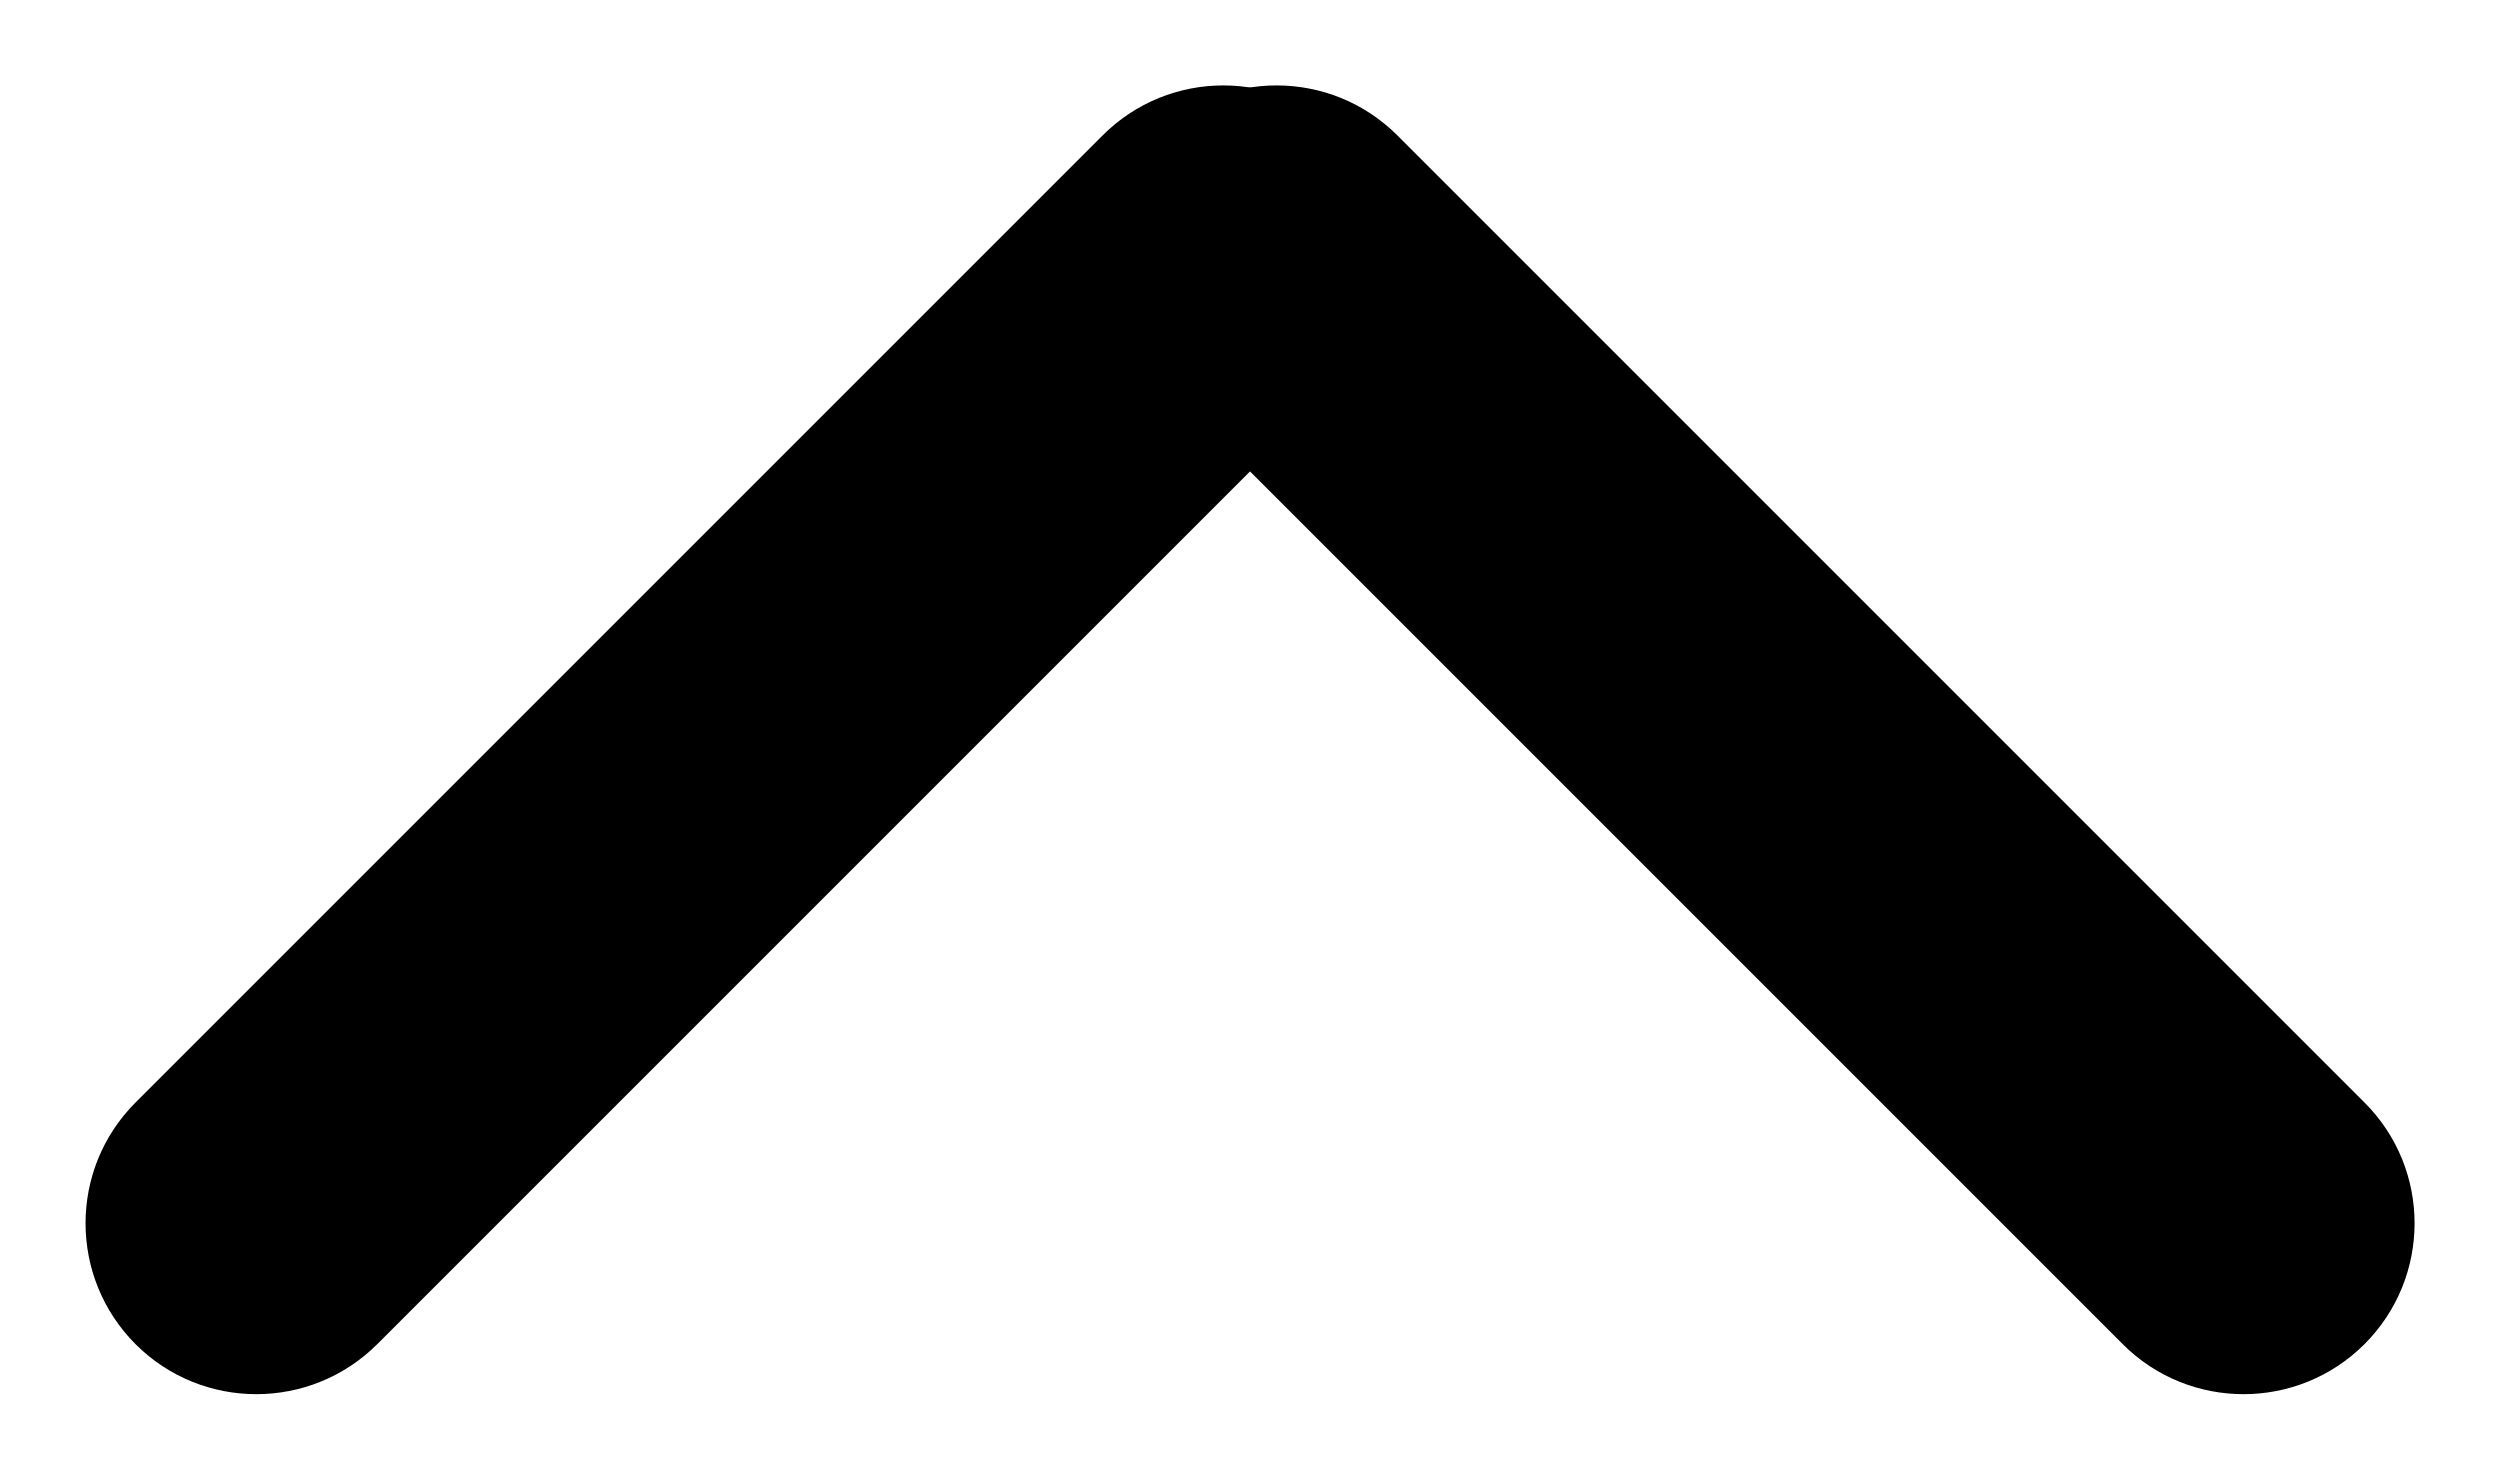 <?xml version="1.0" encoding="utf-8"?>
<!-- Generator: Adobe Illustrator 17.0.0, SVG Export Plug-In . SVG Version: 6.00 Build 0)  -->
<!DOCTYPE svg PUBLIC "-//W3C//DTD SVG 1.1//EN" "http://www.w3.org/Graphics/SVG/1.1/DTD/svg11.dtd">
<svg version="1.1" id="Слой_1" xmlns="http://www.w3.org/2000/svg" xmlns:xlink="http://www.w3.org/1999/xlink" x="0px" y="0px"
	 width="14.626px" height="8.657px" viewBox="0 0 14.626 8.657" enable-background="new 0 0 14.626 8.657" xml:space="preserve">
<path fill-rule="evenodd" clip-rule="evenodd" d="M6.762,0.793c-0.391,0.39-0.391,1.024,0,1.414l5.657,5.657
	c0.39,0.39,1.023,0.39,1.414,0c0.391-0.391,0.391-1.024,0-1.414L8.176,0.793C7.785,0.402,7.152,0.402,6.762,0.793z"/>
<path fill-rule="evenodd" clip-rule="evenodd" d="M7.864,0.793c0.39,0.39,0.39,1.024,0,1.414L2.207,7.864
	c-0.391,0.39-1.024,0.39-1.414,0c-0.39-0.391-0.39-1.024,0-1.414L6.45,0.793C6.84,0.402,7.474,0.402,7.864,0.793z"/>
</svg>

